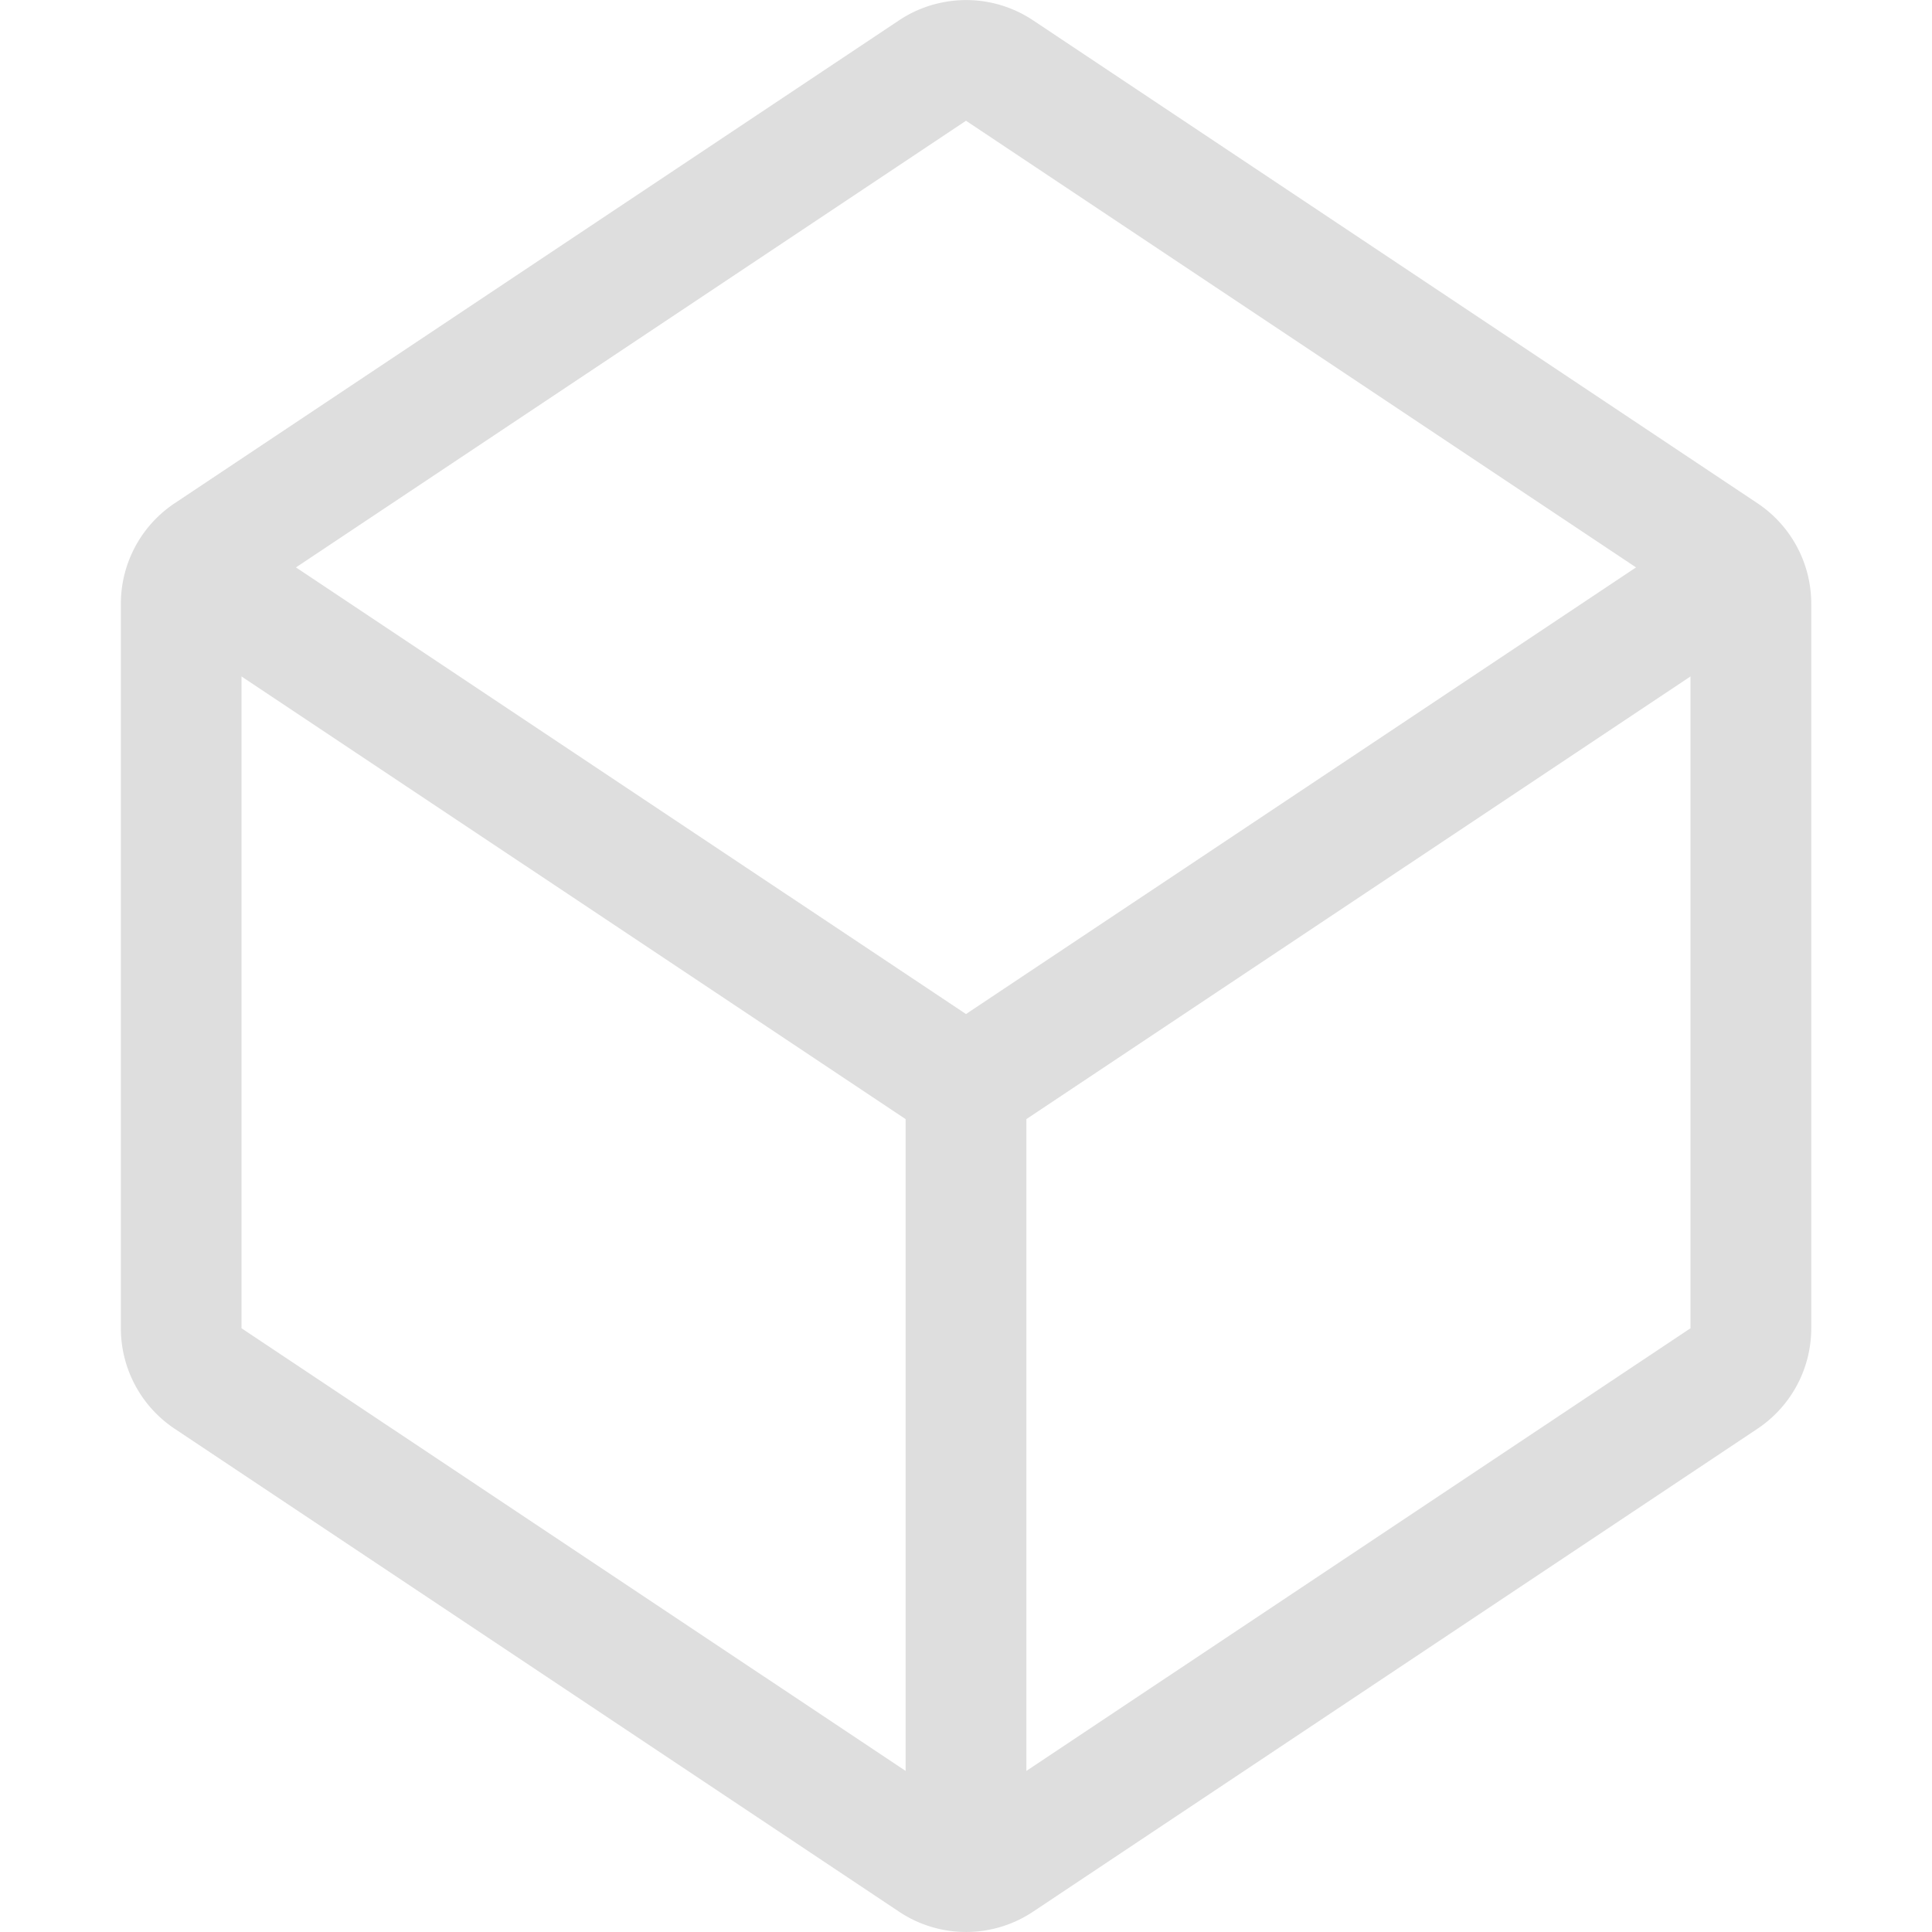 <?xml version="1.0" encoding="UTF-8"?>
<svg width="16" height="16" version="1.1" xmlns="http://www.w3.org/2000/svg">
 <path d="m7.805 0.02a1 1 0 0 0-0.359 0.148l-6 4a1 1 0 0 0-0.445 0.832v6a1 1 0 0 0 0.445 0.832l6 4a1 1 0 0 0 1.109 0l6-4a1 1 0 0 0 0.445-0.832v-6a1 1 0 0 0-0.445-0.832l-6-4a1 1 0 0 0-0.75-0.148zm0.195 0.98 5.549 3.699-5.549 3.699-5.549-3.699 5.549-3.699zm-6 4.602 5.5 3.666v5.398l-5.5-3.666v-5.398zm12 0v5.398l-5.5 3.666v-5.398l5.5-3.666z" fill="#dedede"/>
</svg>
